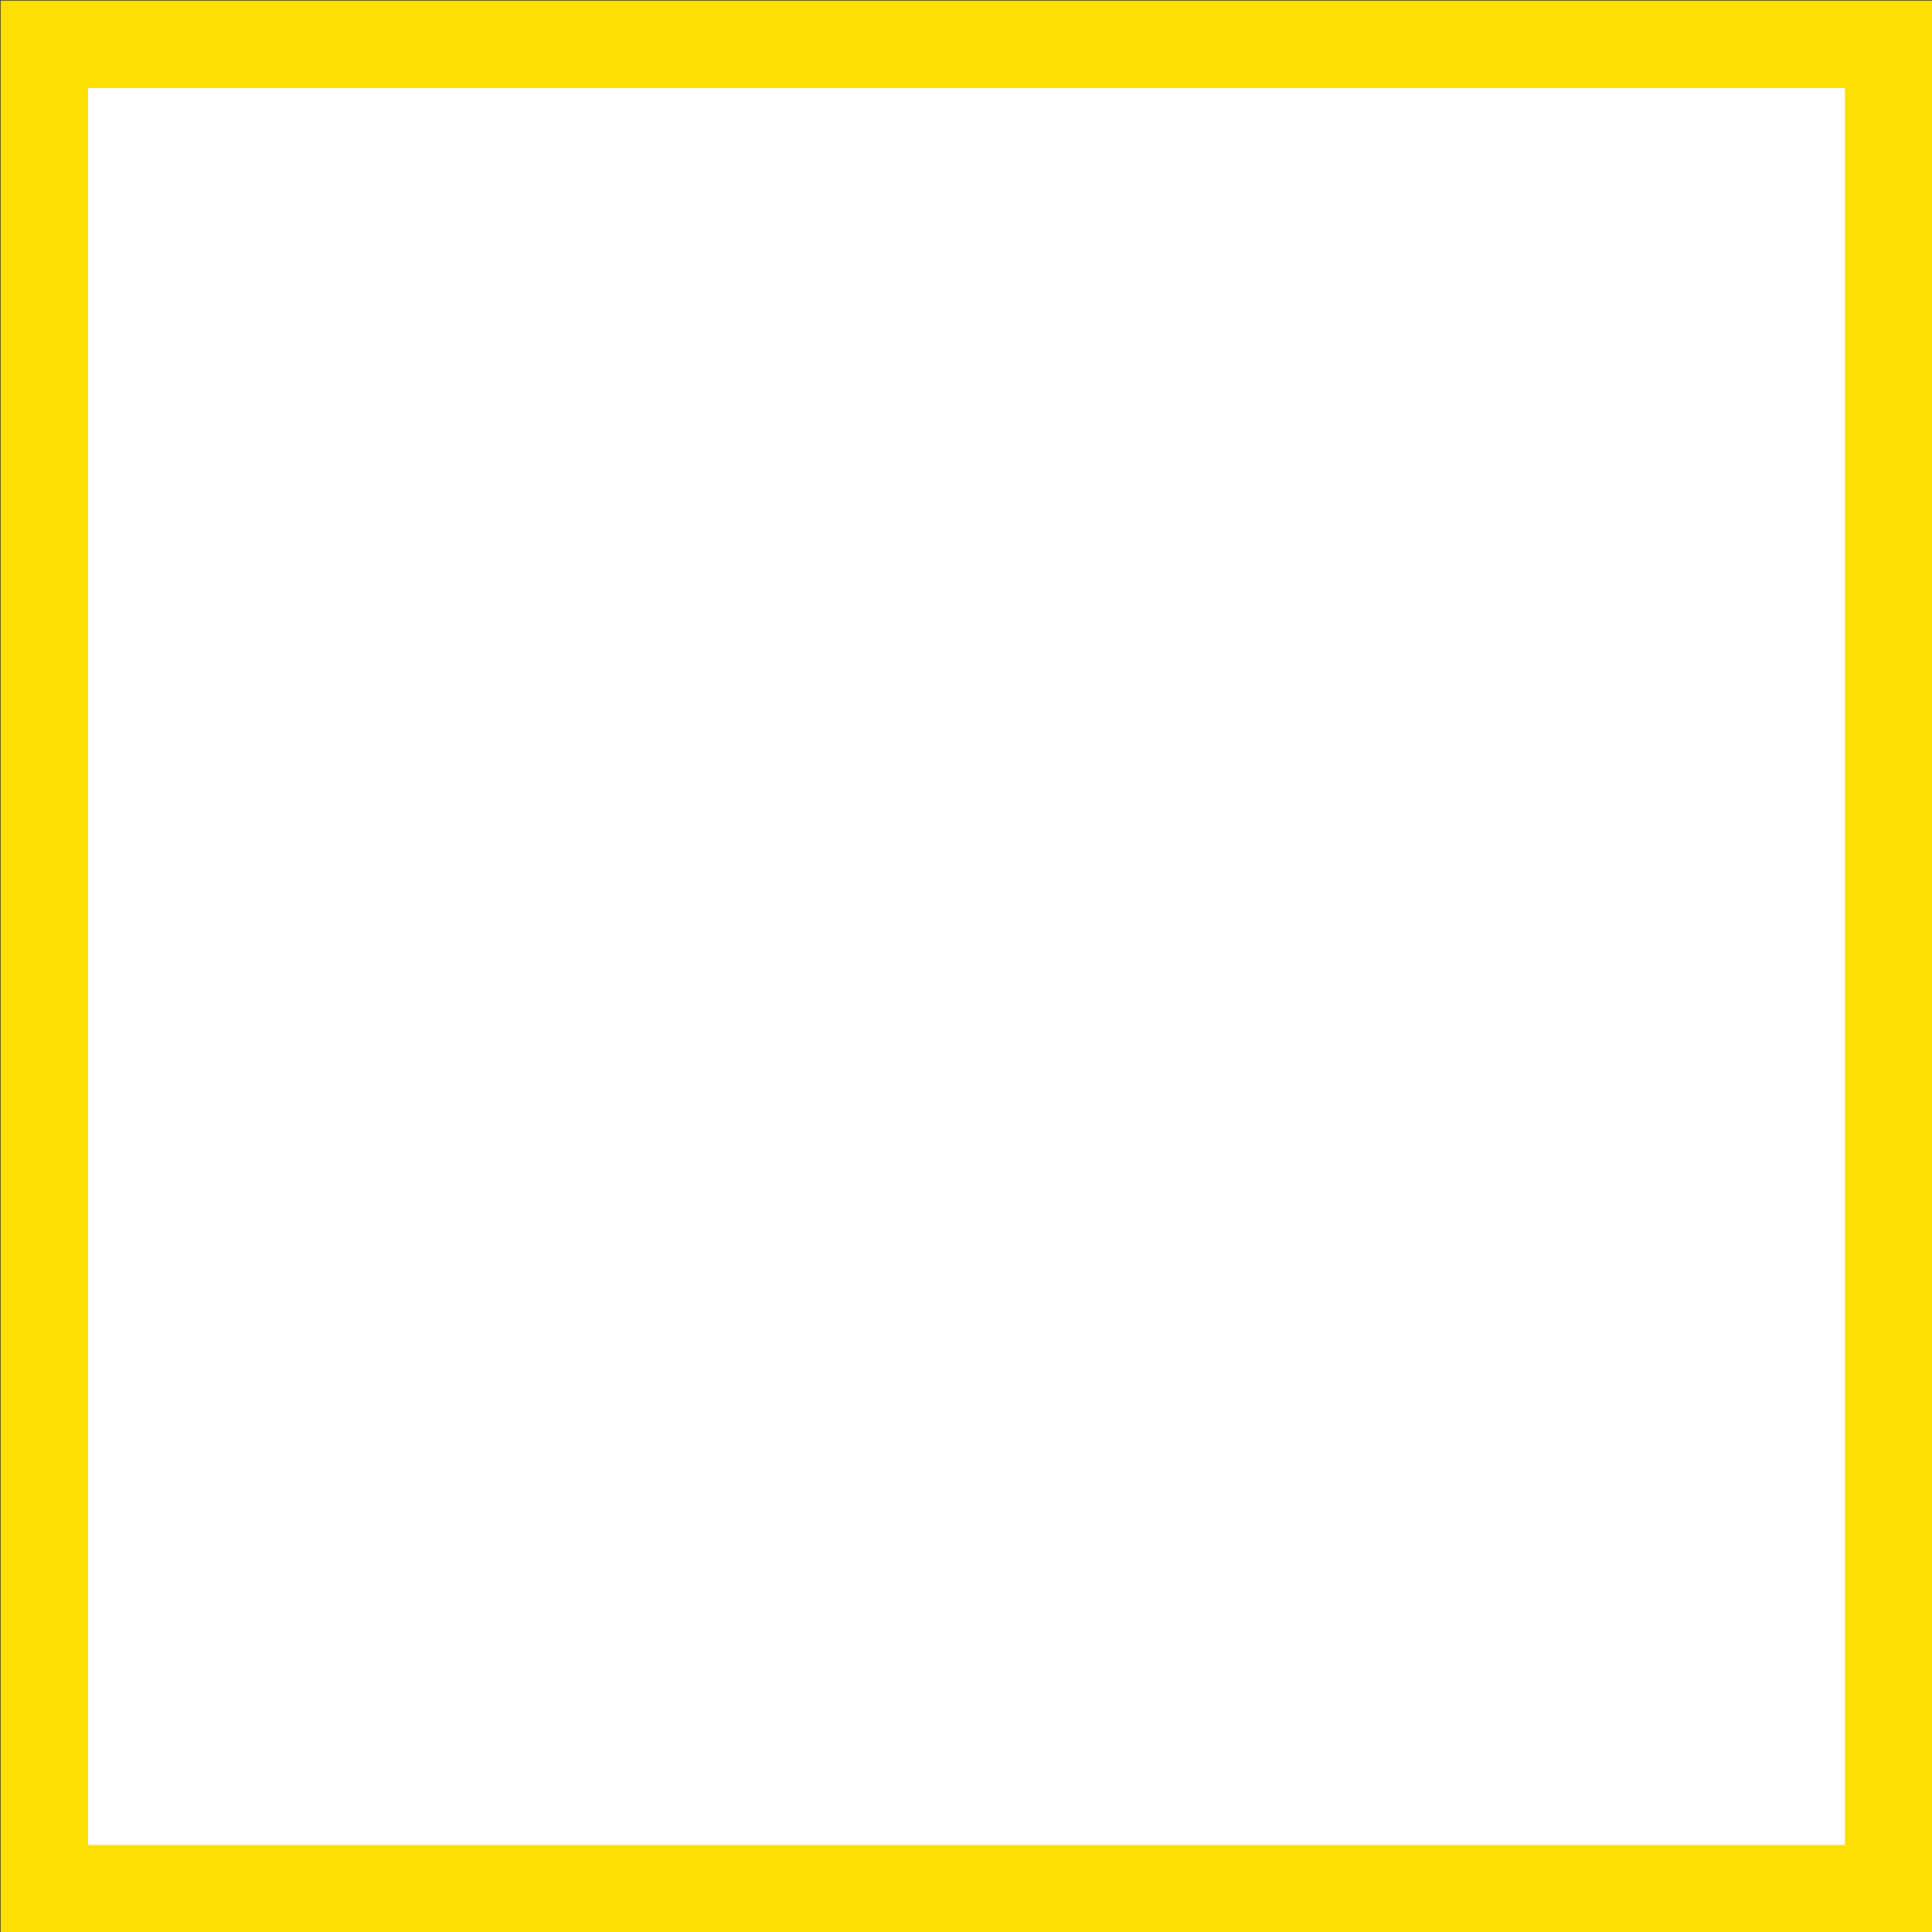 <?xml version="1.0" encoding="utf-8"?>
<!-- Generator: Adobe Illustrator 19.1.0, SVG Export Plug-In . SVG Version: 6.00 Build 0)  -->
<svg version="1.1" id="Capa_1" xmlns="http://www.w3.org/2000/svg" xmlns:xlink="http://www.w3.org/1999/xlink" x="0px" y="0px"
	 viewBox="-308 219.8 174.2 174.2" style="enable-background:new -308 219.8 174.2 174.2;" xml:space="preserve">
<rect x="-308" y="219.8" width="174.2" height="174.2" fill="#333333" stroke="none"/>
<style type="text/css">
	.st0{fill:#FFFFFF;stroke:#FFDE01;stroke-width:7.905;stroke-miterlimit:10;}
</style>
<g id="Capa_1_2_">
	<path class="st0" d="M-304,223.8v166.3h166.3V223.8H-304z"/>
</g>
</svg>
